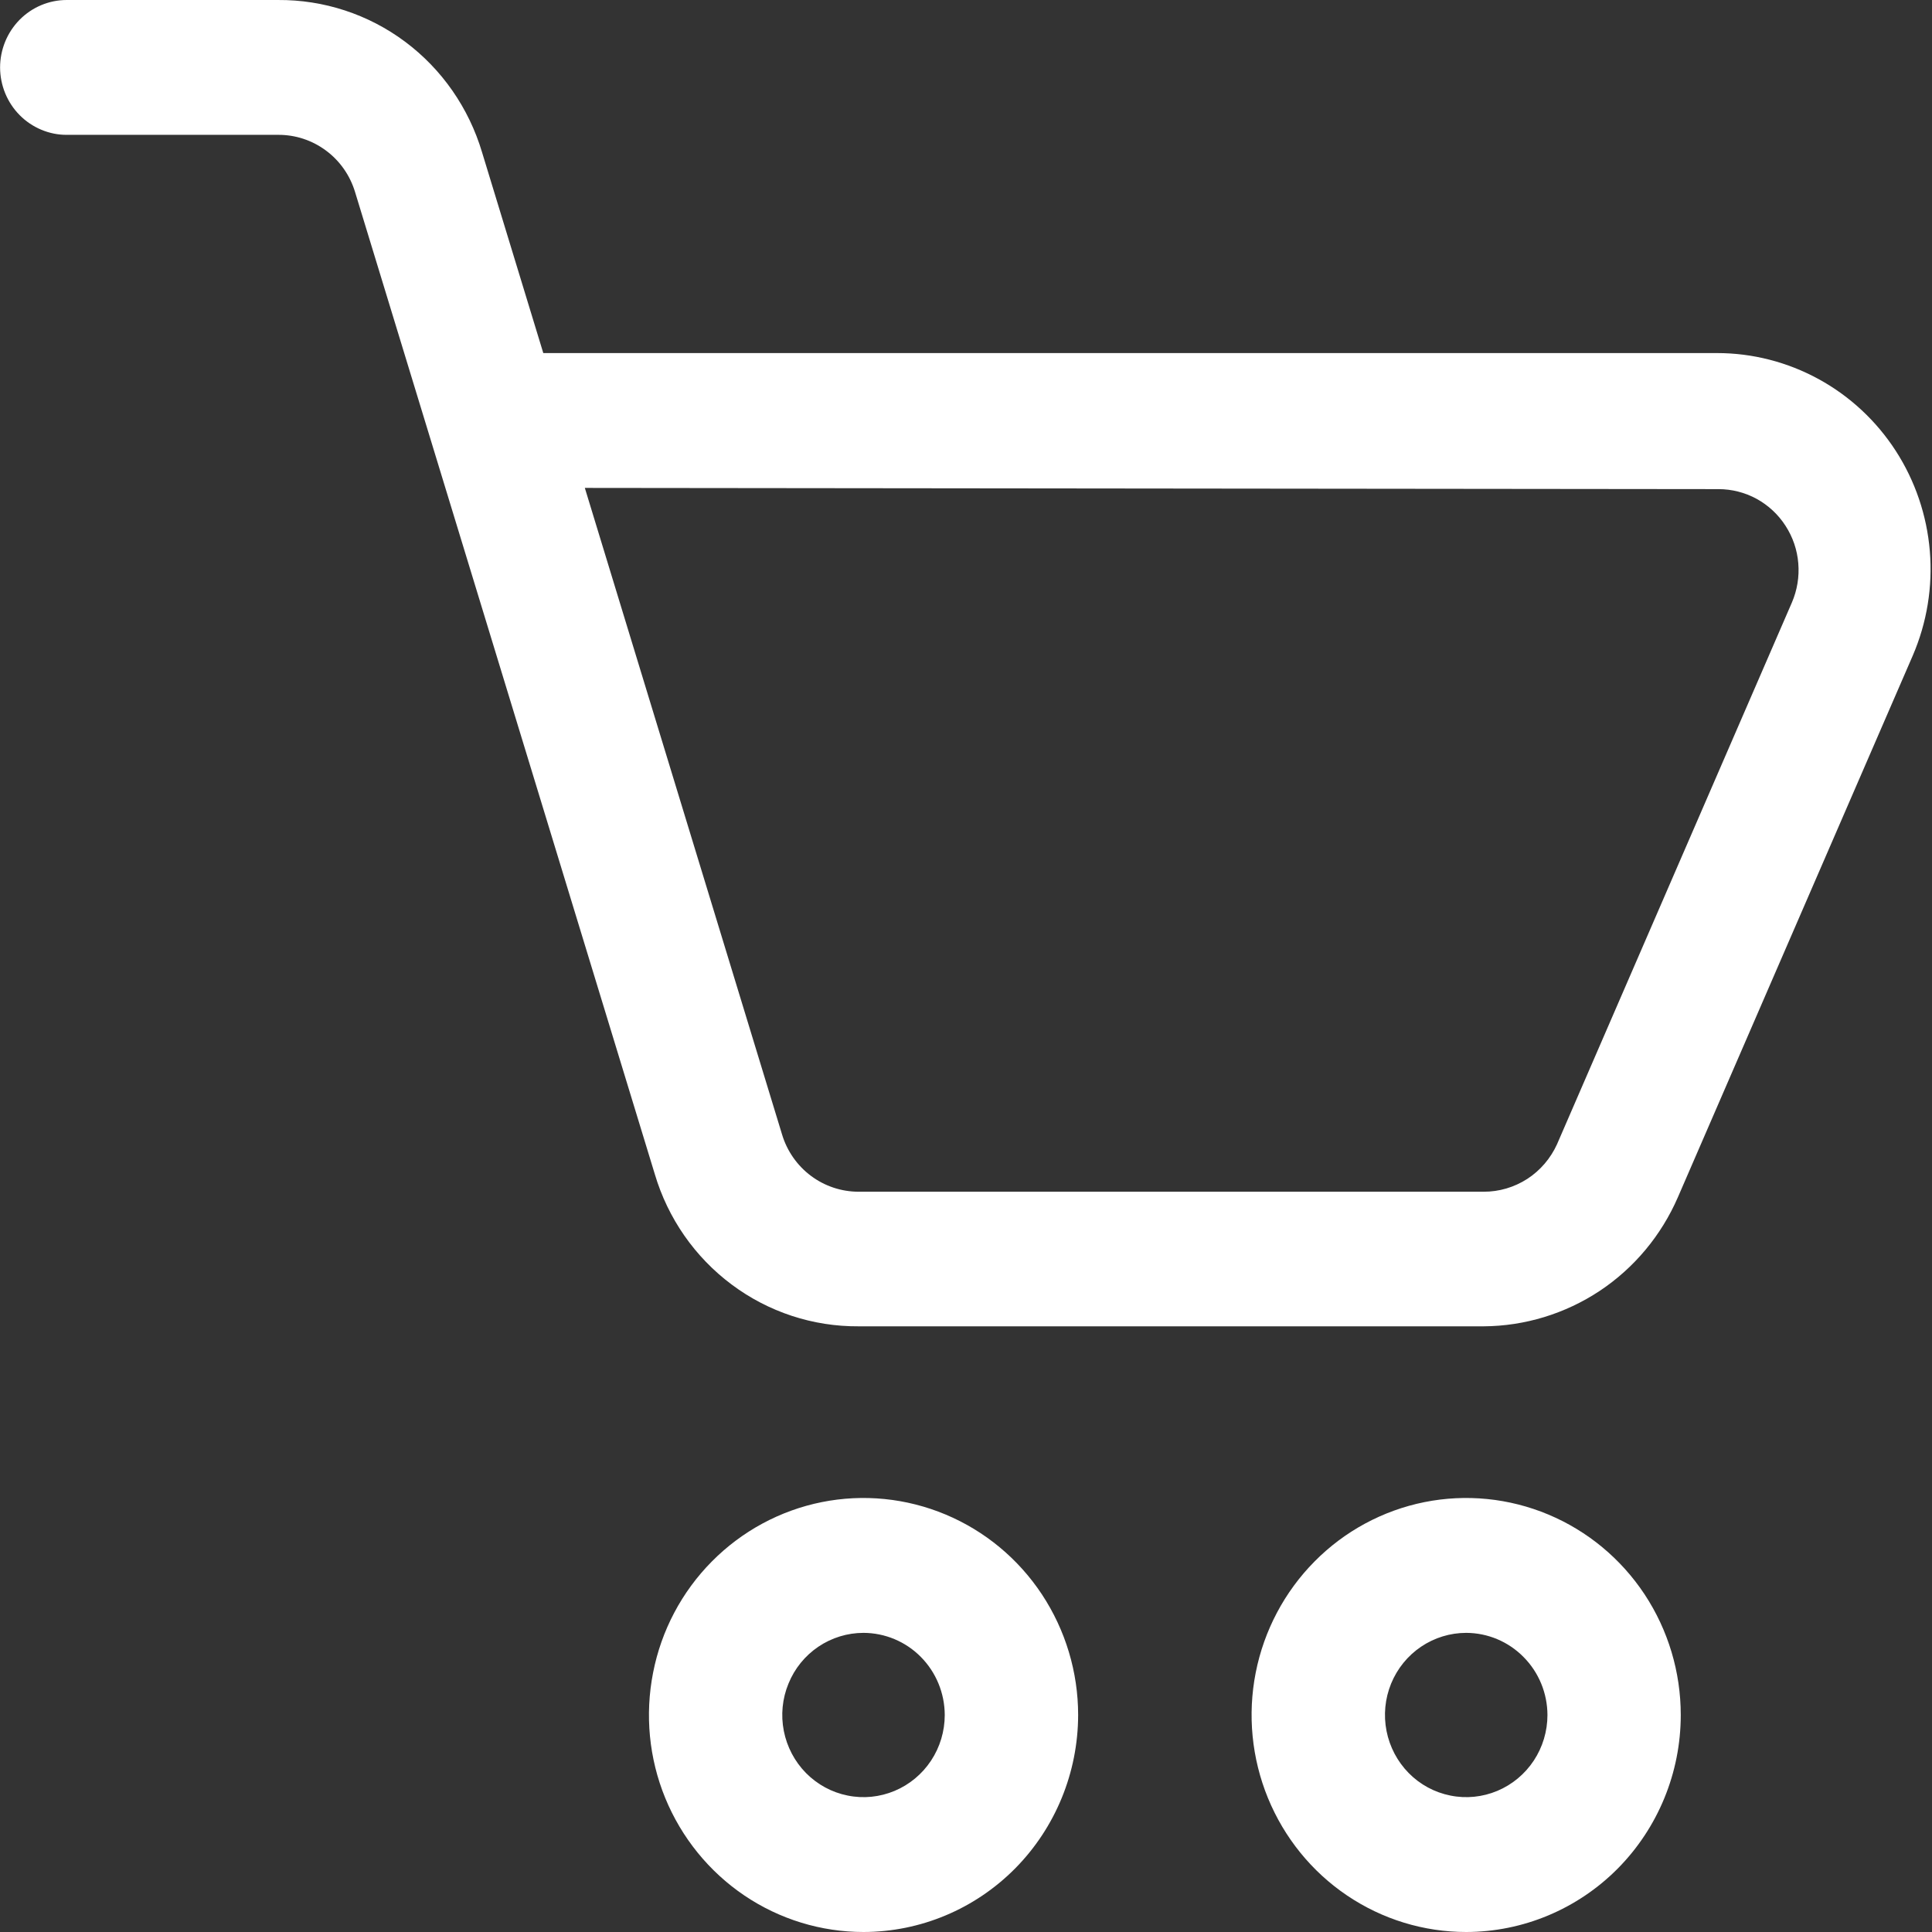<svg width="24" height="24" viewBox="0 0 24 24" fill="none" xmlns="http://www.w3.org/2000/svg">
<rect x="0" y="0" width="24" height="24" fill="#333333" stroke="none"/>
<g clip-path="url(#clip0_10_358)">
<path d="M18.43 16.476H10.666C10.098 16.48 9.545 16.298 9.089 15.957C8.632 15.616 8.297 15.135 8.134 14.585L4.41 2.383C4.347 2.177 4.221 1.997 4.049 1.87C3.877 1.742 3.669 1.674 3.456 1.675H0.831C0.722 1.676 0.615 1.654 0.514 1.612C0.414 1.57 0.322 1.509 0.245 1.431C0.089 1.274 0.002 1.061 0.001 0.839C0.001 0.617 0.088 0.404 0.243 0.246C0.398 0.089 0.609 0 0.828 8.1822e-05H3.453C4.021 -0.004 4.575 0.177 5.032 0.518C5.489 0.859 5.824 1.341 5.988 1.891L6.749 4.386H21.331C21.772 4.386 22.205 4.498 22.593 4.71C22.98 4.922 23.309 5.228 23.55 5.601C23.791 5.974 23.936 6.402 23.973 6.845C24.01 7.289 23.937 7.735 23.761 8.144L20.844 14.871C20.638 15.346 20.301 15.751 19.872 16.036C19.443 16.32 18.942 16.473 18.43 16.476ZM7.265 6.061L9.715 14.093C9.777 14.299 9.903 14.479 10.074 14.607C10.245 14.735 10.453 14.804 10.666 14.804H18.43C18.622 14.805 18.81 14.749 18.972 14.645C19.134 14.54 19.262 14.39 19.342 14.214L22.259 7.486C22.325 7.333 22.353 7.165 22.339 6.998C22.326 6.832 22.271 6.671 22.18 6.531C22.09 6.391 21.966 6.276 21.82 6.196C21.674 6.117 21.512 6.076 21.346 6.076L7.265 6.061Z" fill="white"/>
<path d="M10.727 24C10.2 24 9.684 23.842 9.246 23.546C8.808 23.25 8.466 22.828 8.264 22.336C8.062 21.843 8.01 21.301 8.113 20.778C8.215 20.255 8.469 19.775 8.842 19.398C9.215 19.021 9.69 18.764 10.207 18.66C10.724 18.556 11.26 18.61 11.747 18.814C12.234 19.018 12.65 19.363 12.943 19.806C13.236 20.25 13.393 20.771 13.393 21.304C13.392 22.019 13.111 22.704 12.611 23.21C12.111 23.715 11.434 23.999 10.727 24ZM10.727 20.284C10.527 20.284 10.332 20.344 10.166 20.456C10 20.568 9.871 20.727 9.795 20.914C9.718 21.1 9.698 21.305 9.737 21.503C9.776 21.701 9.872 21.883 10.013 22.026C10.155 22.169 10.334 22.266 10.53 22.305C10.726 22.345 10.929 22.324 11.113 22.247C11.297 22.17 11.455 22.039 11.566 21.871C11.677 21.703 11.736 21.506 11.736 21.304C11.735 21.034 11.629 20.775 11.44 20.584C11.251 20.392 10.994 20.285 10.727 20.284Z" fill="white"/>
<path d="M18.214 24C17.686 24 17.171 23.842 16.733 23.546C16.294 23.25 15.953 22.828 15.751 22.336C15.549 21.843 15.496 21.301 15.599 20.778C15.702 20.255 15.956 19.775 16.329 19.398C16.701 19.021 17.177 18.764 17.694 18.66C18.211 18.556 18.747 18.61 19.234 18.814C19.721 19.018 20.137 19.363 20.43 19.806C20.723 20.25 20.879 20.771 20.879 21.304C20.879 22.019 20.598 22.704 20.098 23.21C19.598 23.715 18.92 23.999 18.214 24ZM18.214 20.284C18.014 20.284 17.819 20.344 17.653 20.456C17.487 20.568 17.358 20.727 17.281 20.914C17.205 21.1 17.185 21.305 17.224 21.503C17.263 21.701 17.359 21.883 17.5 22.026C17.641 22.169 17.821 22.266 18.017 22.305C18.213 22.345 18.416 22.324 18.6 22.247C18.784 22.17 18.942 22.039 19.053 21.871C19.164 21.703 19.223 21.506 19.223 21.304C19.222 21.034 19.116 20.775 18.926 20.584C18.737 20.392 18.481 20.285 18.214 20.284Z" fill="white"/>
</g>
<defs>
<clipPath id="clip0_10_358">
<rect width="24" height="24" fill="white"/>
</clipPath>
</defs>
</svg>
